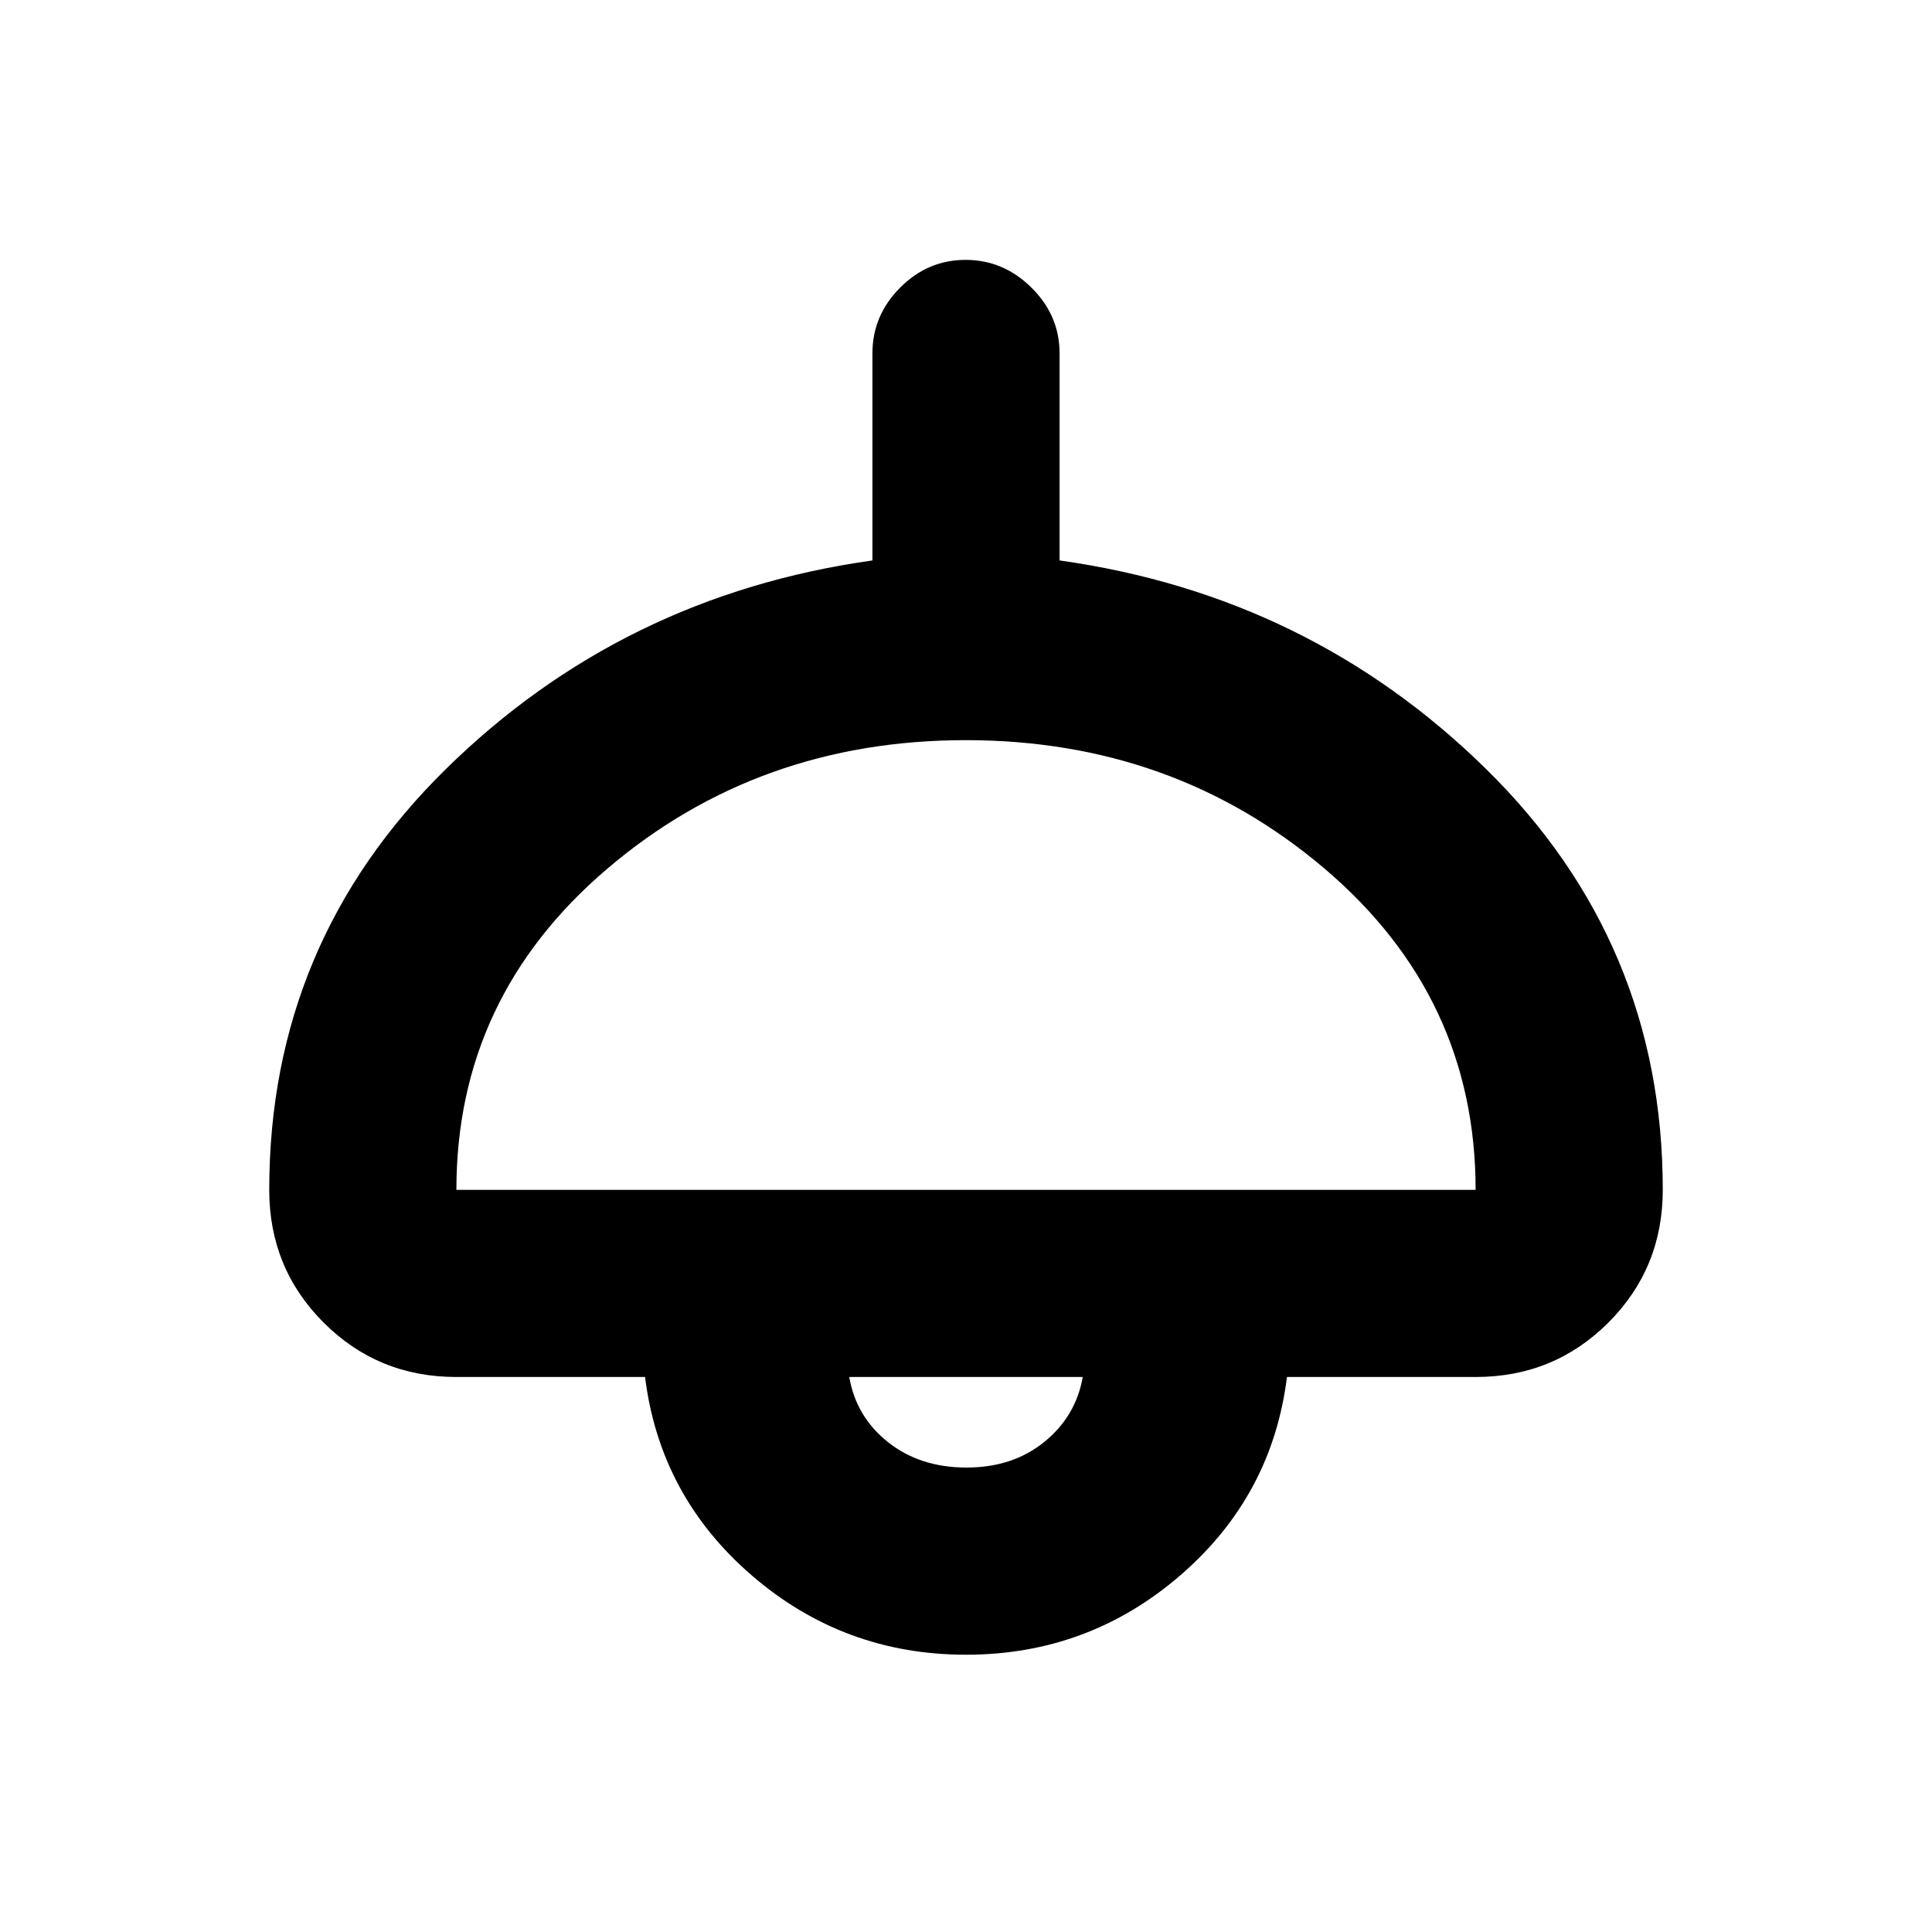 <svg xmlns="http://www.w3.org/2000/svg" height="20" viewBox="0 -960 960 960" width="20"><path d="M480-137.78q-60.83 0-106.48-39.44-45.65-39.43-53-98.56h-93.74q-38.94 0-65.97-27.03t-27.03-65.97q0-122.79 87.73-209.04 87.73-86.25 211.99-103.7v-102.85q0-18.89 13.75-32.69 13.74-13.81 32.54-13.81 18.8 0 32.75 13.81 13.96 13.8 13.96 32.69v102.85q124.26 17.45 211.99 103.7t87.73 209.04q0 38.94-27.03 65.97t-65.97 27.03h-93.74q-7.35 59.13-53 98.56-45.65 39.44-106.48 39.44Zm-253.22-231h506.44q0-95.85-75.1-159.64-75.1-63.8-178.23-63.8t-178.12 63.87q-74.99 63.88-74.99 159.57Zm253.43 138q23.01 0 38.7-12.74 15.7-12.74 19.09-32.26H422q3.39 19.82 19.3 32.41 15.91 12.59 38.91 12.59Zm-.21-45Z"/></svg>